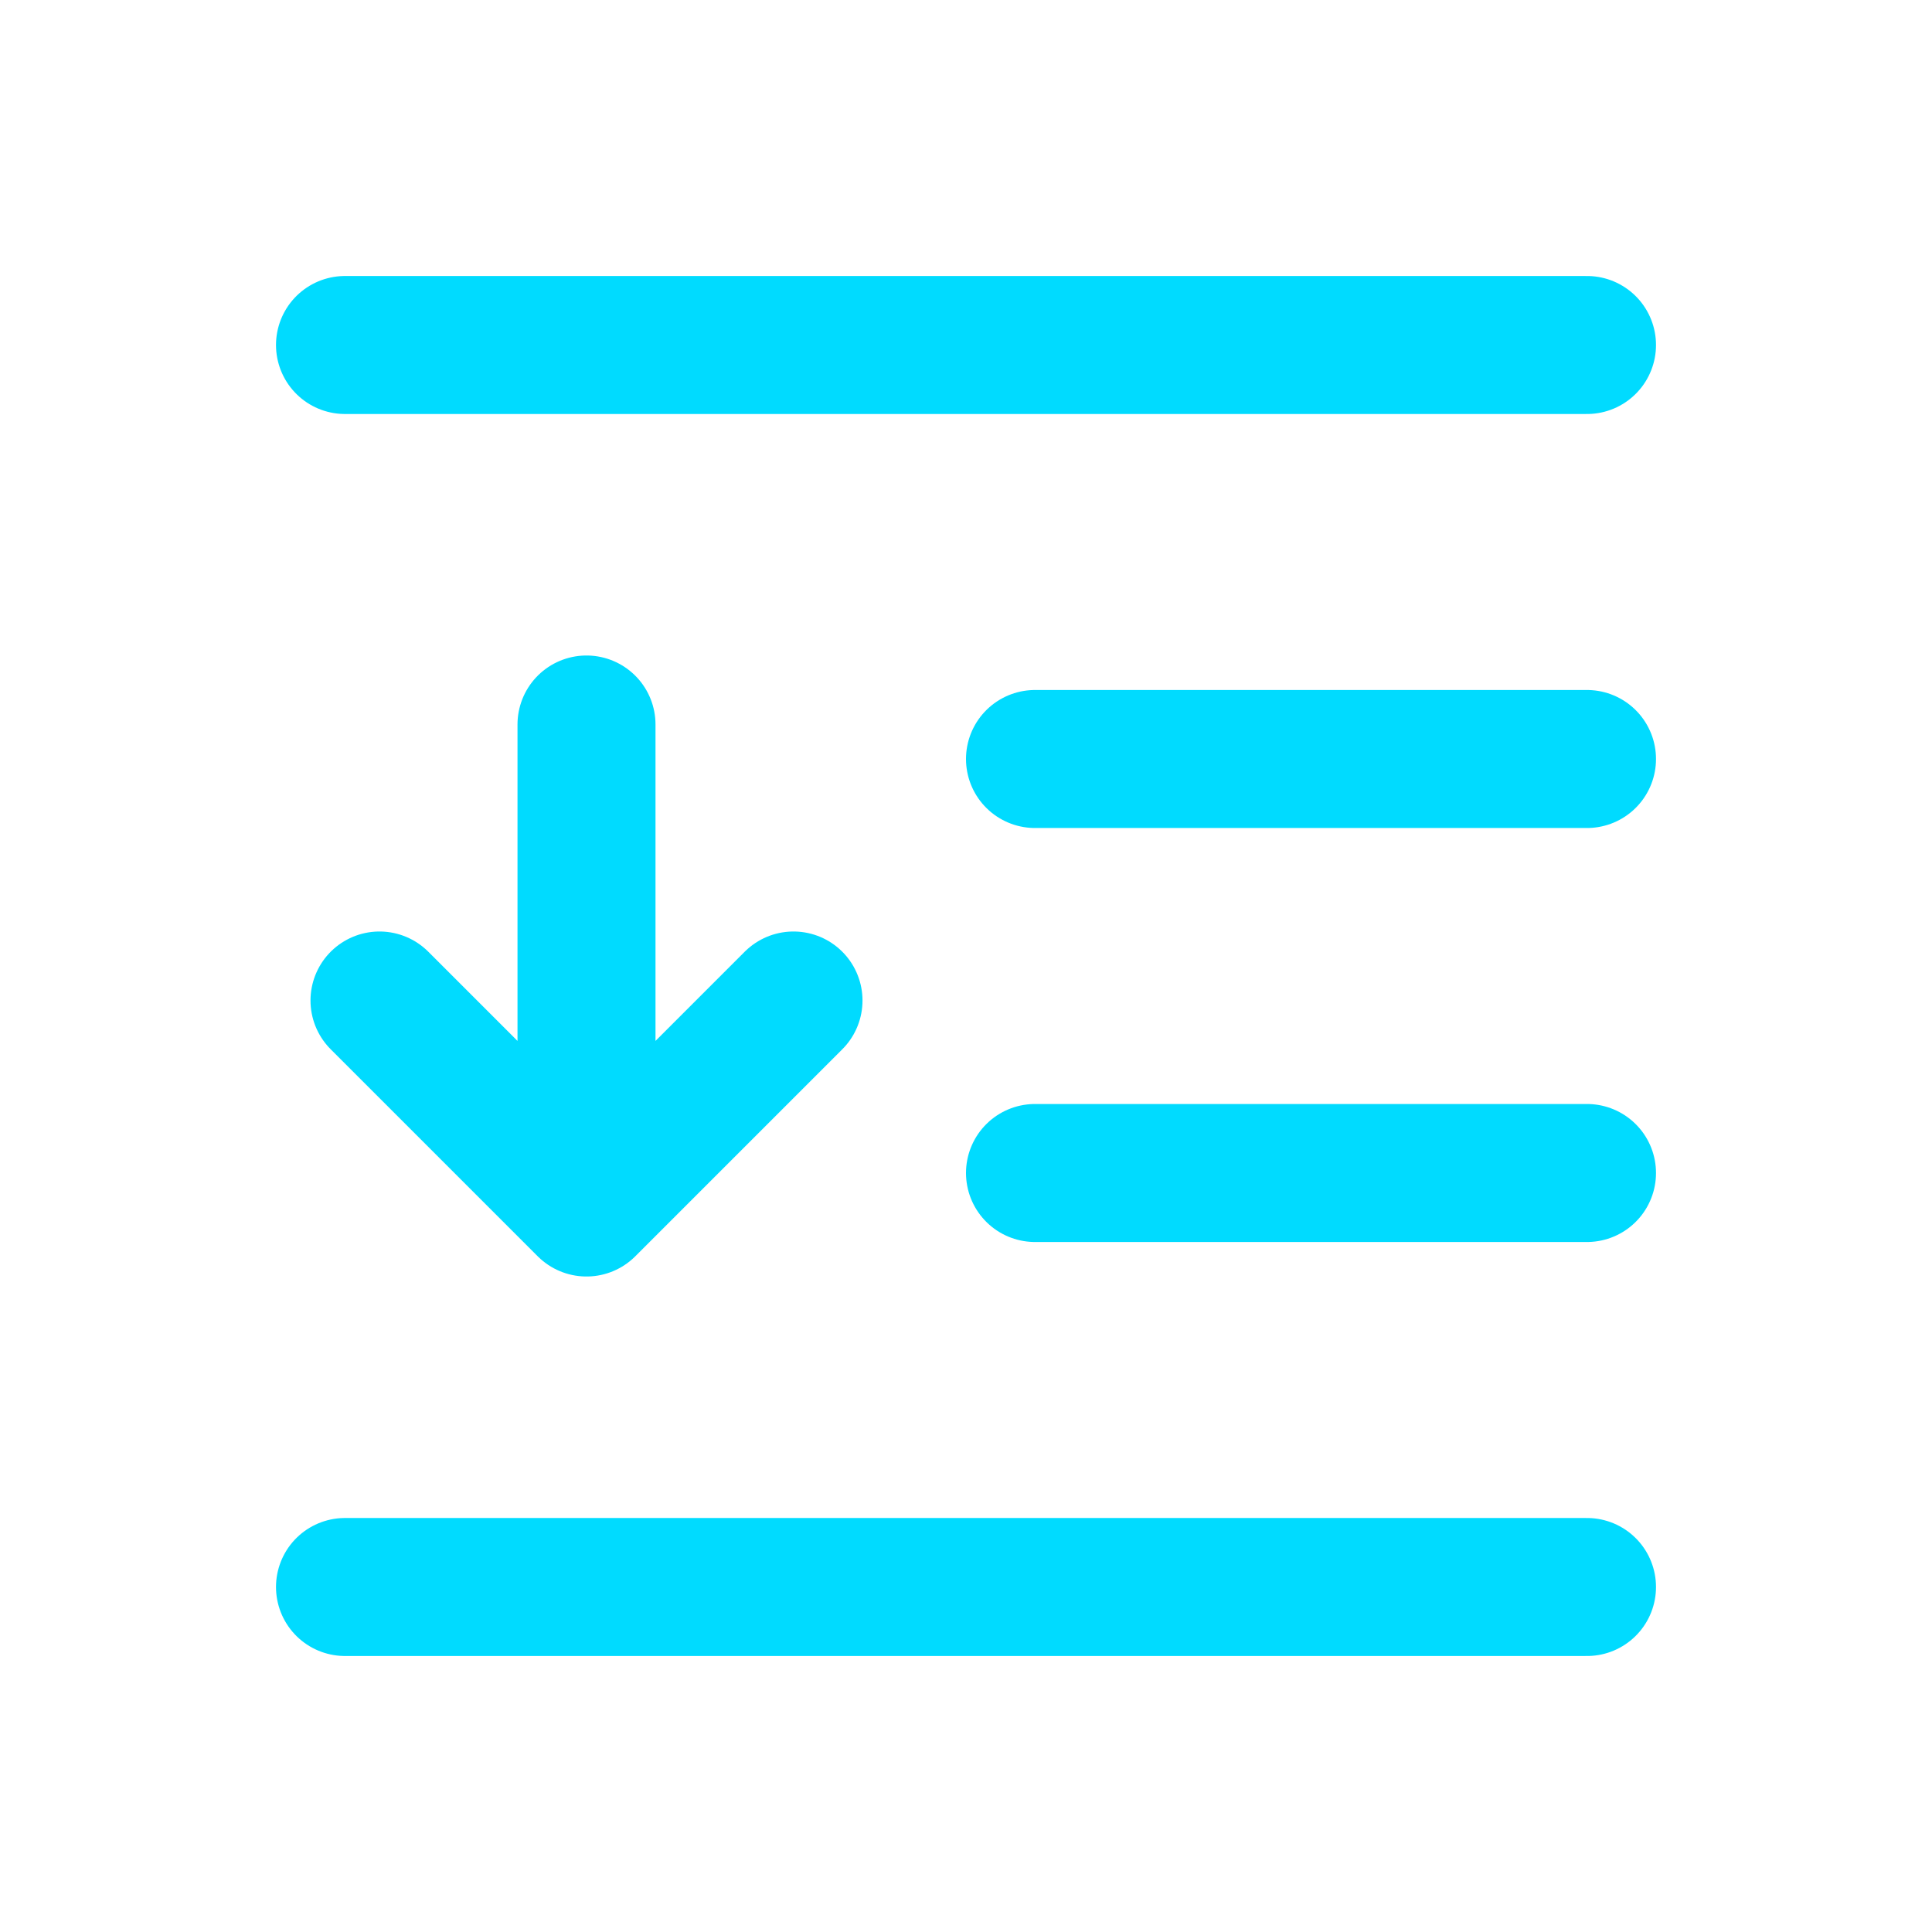 <svg width="28" height="28" viewBox="0 0 28 28" fill="none" xmlns="http://www.w3.org/2000/svg">
<path d="M5 5H23" stroke="#00DBFF" stroke-width="2" stroke-linecap="round"/>
<path d="M5 23H23" stroke="#00DBFF" stroke-width="2" stroke-linecap="round"/>
<path d="M15 11H23" stroke="#00DBFF" stroke-width="2" stroke-linecap="round"/>
<path d="M8.5 10.5L8.5 17.5M8.5 17.5L11.5 14.5M8.5 17.5L5.5 14.5" stroke="#00DBFF" stroke-width="2" stroke-linecap="round" stroke-linejoin="round"/>
<path d="M15 17H23" stroke="#00DBFF" stroke-width="2" stroke-linecap="round"/>
</svg>
